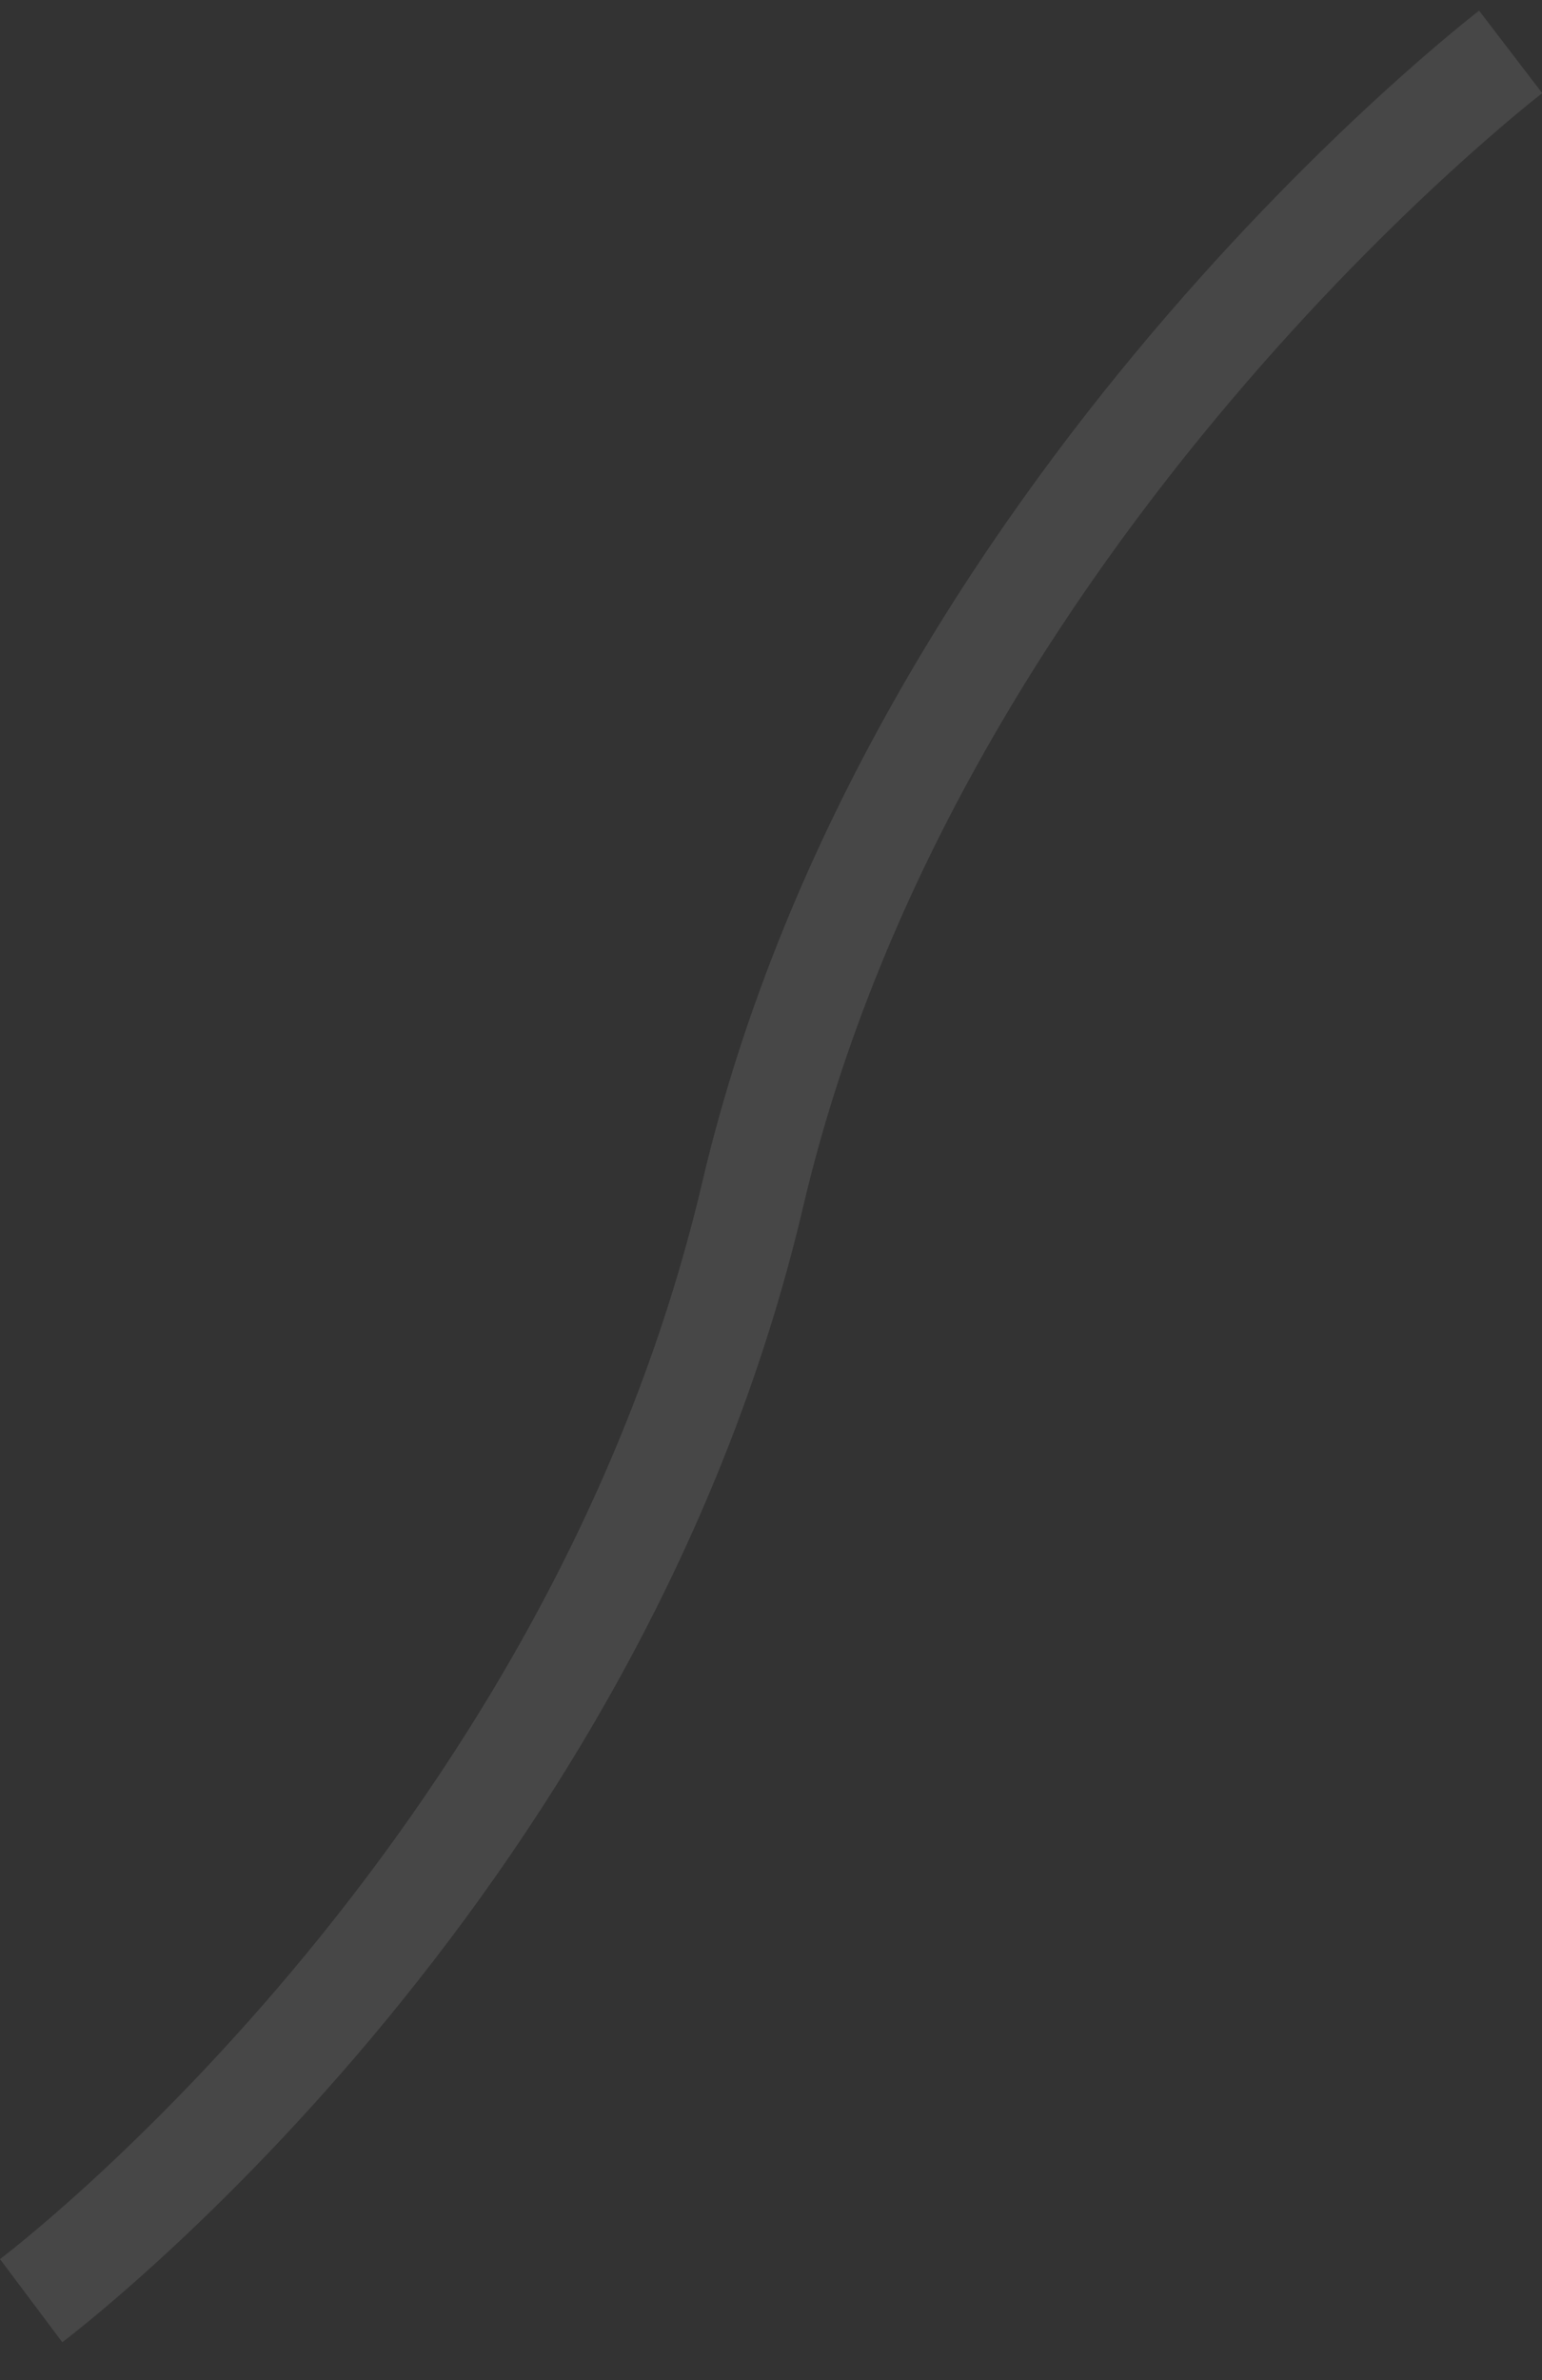 <svg xmlns="http://www.w3.org/2000/svg" width="35" height="54" viewBox="0 0 35 54" fill="none">
  <rect x="0" y="0" width="35" height="54" fill="#333333" stroke="none"/>
  <path d="M0.707 52.198C0.707 52.198 13.433 42.654 17.085 27.1C20.738 11.547 34.289 1.178 34.289 1.178" stroke="white" stroke-opacity="0.1" stroke-width="2.357" stroke-miterlimit="10"/>
</svg>